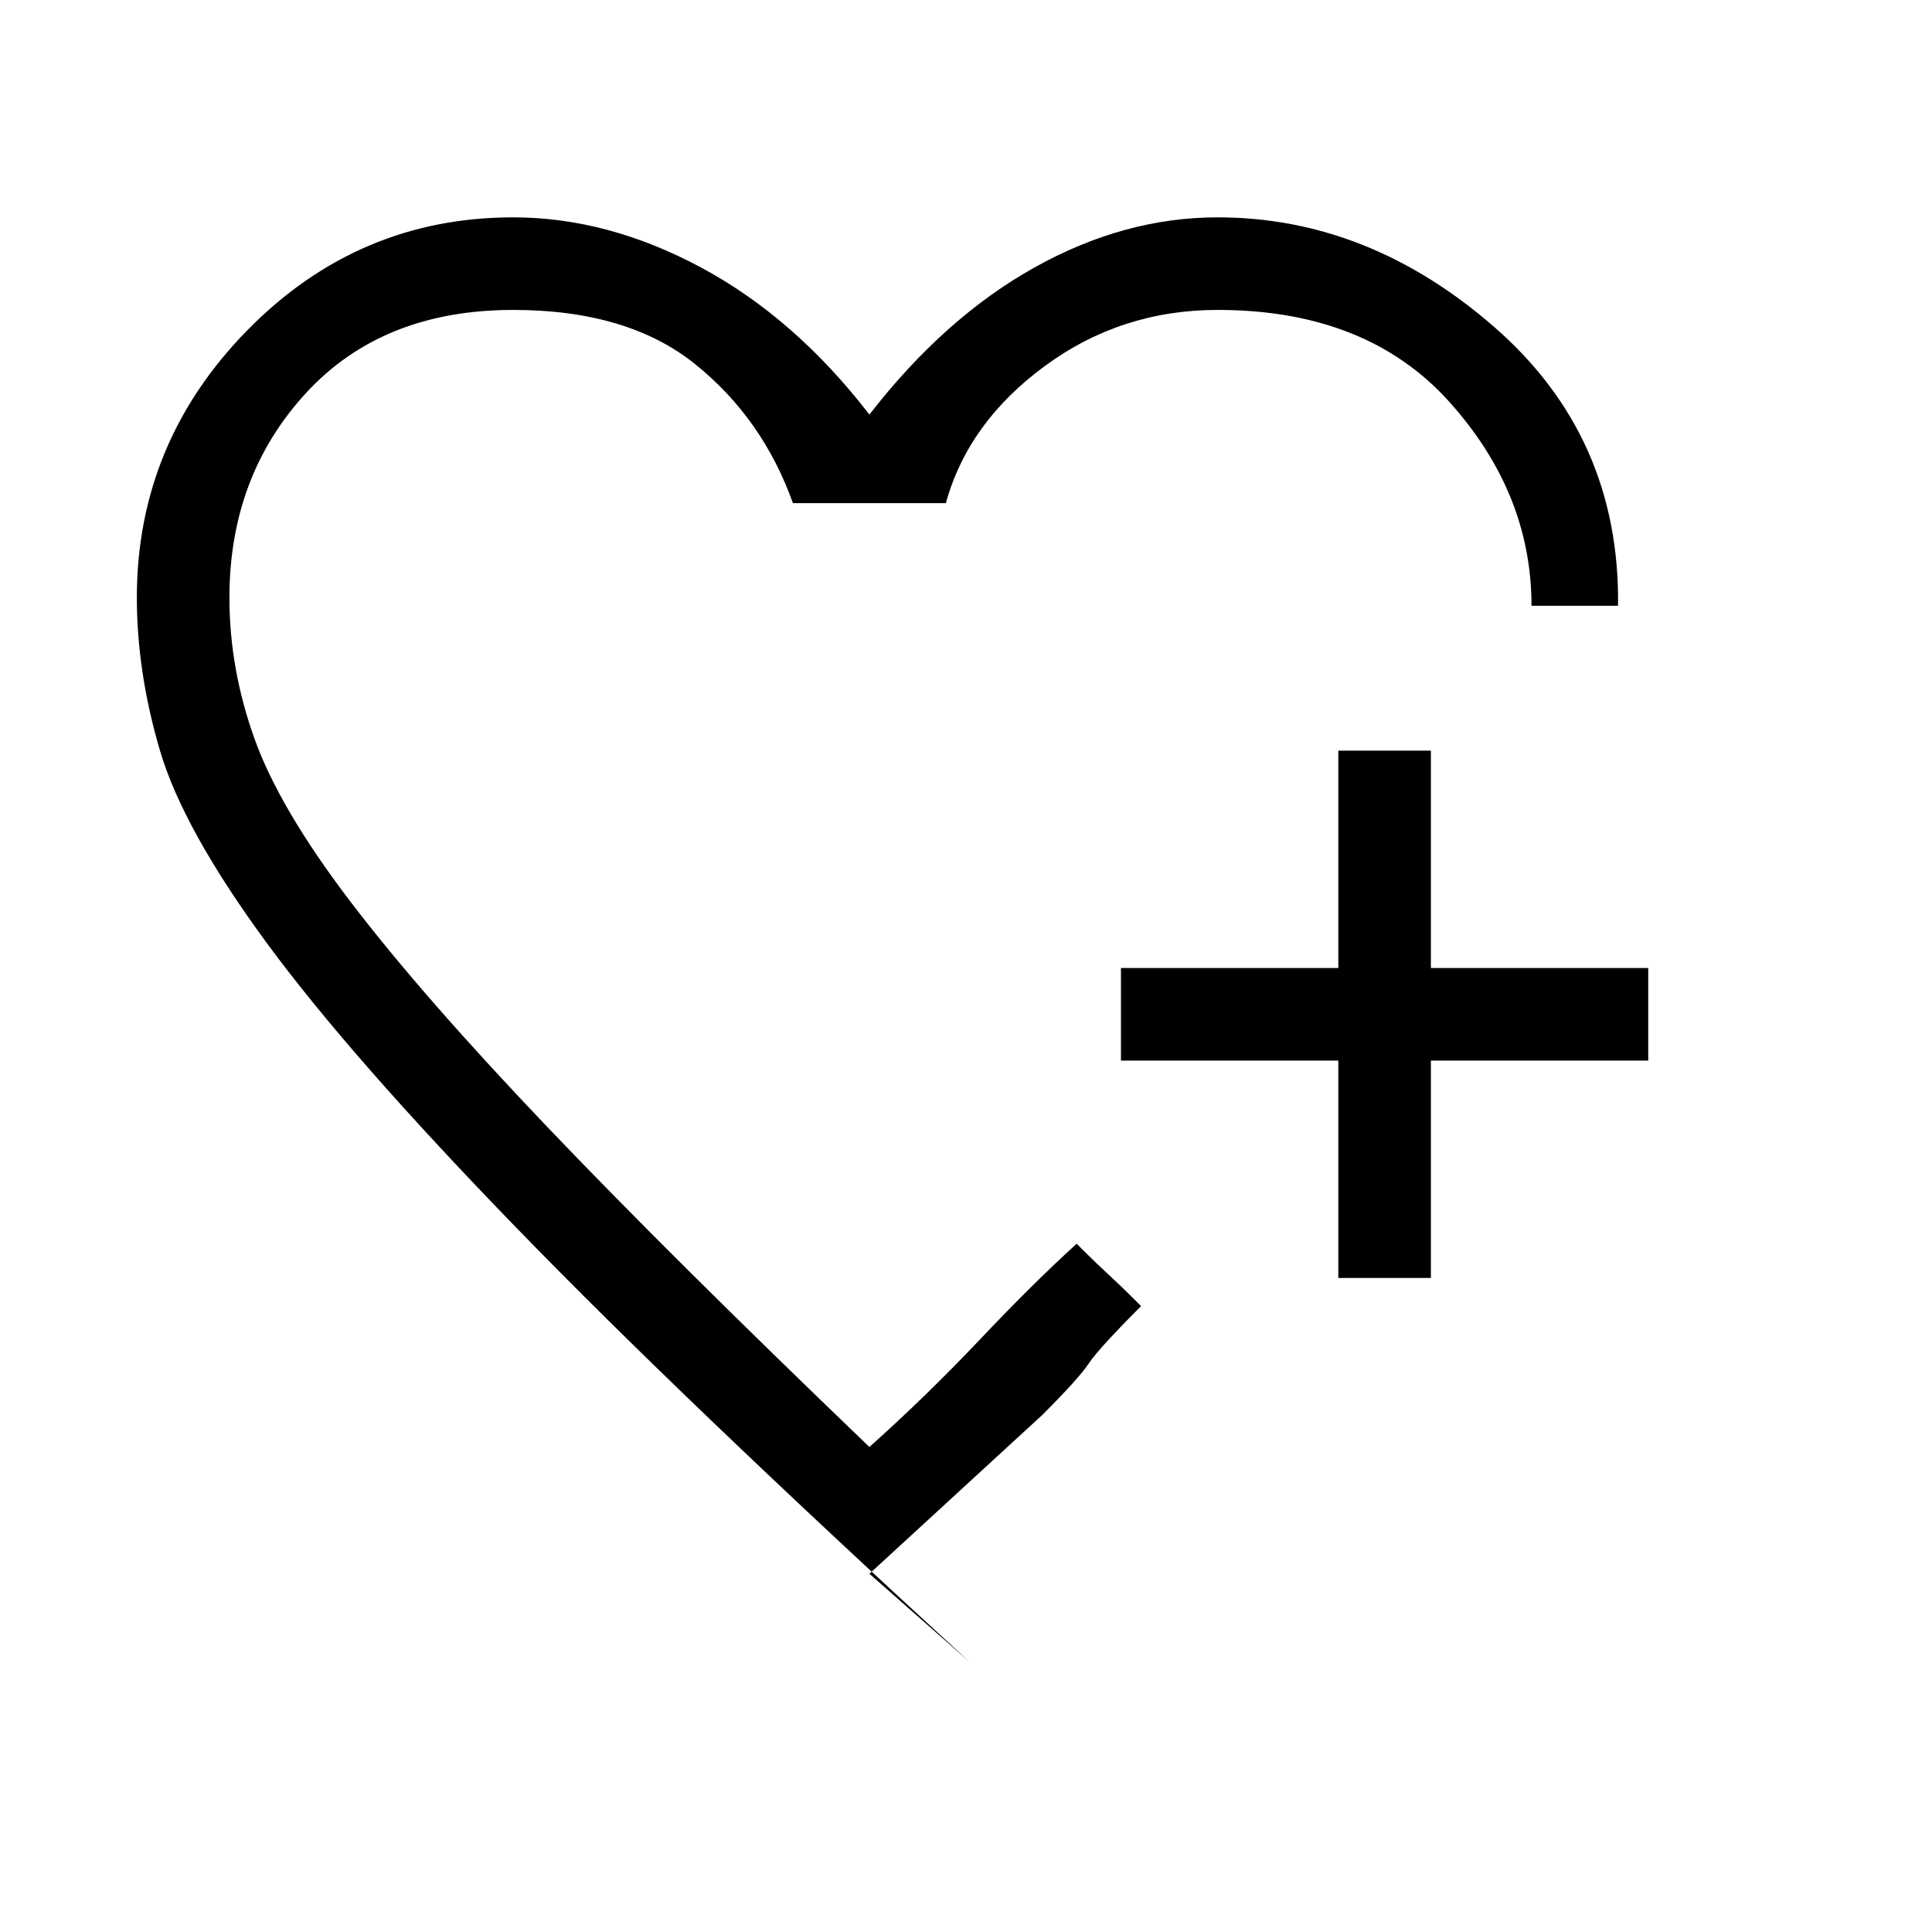 <svg xmlns="http://www.w3.org/2000/svg" height="20" viewBox="0 -960 960 960" width="20"><path d="M432-509Zm0 331 50 44Q340-264 257-349.5t-124.5-142Q91-548 79.5-587T68-663q0-77 55-133t132-56q47 0 93.5 25t83.5 73q37.3-48.1 81.95-73.05Q558.6-852 605-852q75 0 137.5 54.5T804-659h-43q0-56-41-101.5T605-806q-48 0-86 28t-49 68h-76q-15-42-48.5-69T255-806q-65 0-103 41.35-38 41.36-38 101.65 0 35.37 12.5 70.18 12.5 34.82 48 81.32 35.5 46.5 97 111T432-241q28-25 55-53.5t48-47.5l4.55 4.55q4.56 4.56 11.45 10.95t11.45 10.95L567-311q-21 21-26 28.5T518-257l-86 79Zm233-147v-108H557v-46h108v-108h46v108h108v46H711v108h-46Z"/></svg>